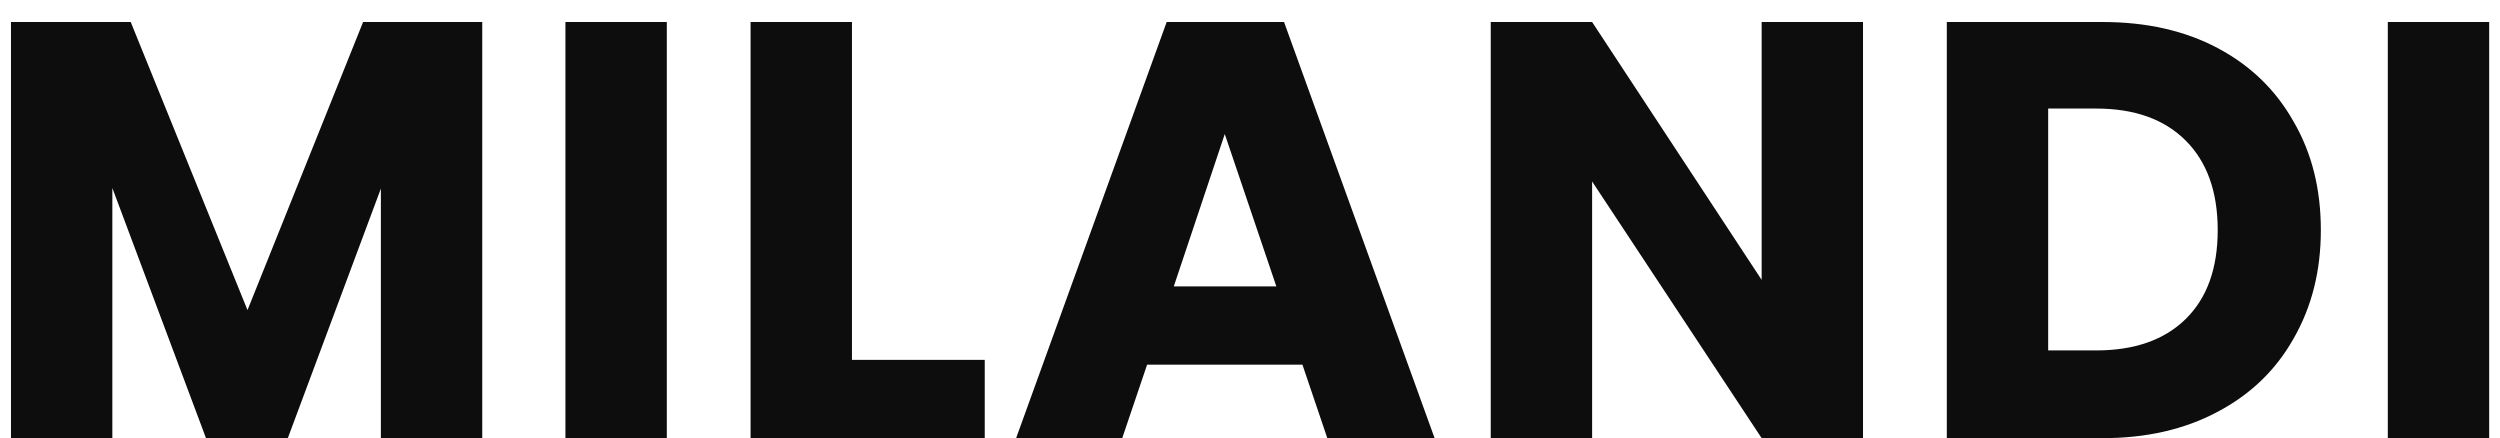 <svg width="97" height="17" viewBox="0 0 97 17" fill="none" xmlns="http://www.w3.org/2000/svg">
<path d="M18.711 0.854V17H14.778V7.317L11.167 17H7.993L4.359 7.294V17H0.426V0.854H5.072L9.603 12.032L14.088 0.854H18.711ZM25.872 0.854V17H21.939V0.854H25.872ZM33.056 13.964H38.208V17H29.122V0.854H33.056V13.964ZM50.534 14.148H44.508L43.542 17H39.425L45.267 0.854H49.821L55.663 17H51.5L50.534 14.148ZM49.522 11.112L47.521 5.201L45.543 11.112H49.522ZM72.285 17H68.352L61.774 7.041V17H57.841V0.854H61.774L68.352 10.859V0.854H72.285V17ZM81.585 0.854C83.287 0.854 84.775 1.191 86.047 1.866C87.32 2.541 88.301 3.491 88.991 4.718C89.697 5.929 90.049 7.332 90.049 8.927C90.049 10.506 89.697 11.909 88.991 13.136C88.301 14.363 87.312 15.313 86.024 15.988C84.752 16.663 83.272 17 81.585 17H75.536V0.854H81.585ZM81.332 13.596C82.82 13.596 83.977 13.19 84.805 12.377C85.633 11.564 86.047 10.414 86.047 8.927C86.047 7.44 85.633 6.282 84.805 5.454C83.977 4.626 82.82 4.212 81.332 4.212H79.469V13.596H81.332ZM96.58 0.854V17H92.647V0.854H96.58Z" fill="#0D0D0D"/>
</svg>
